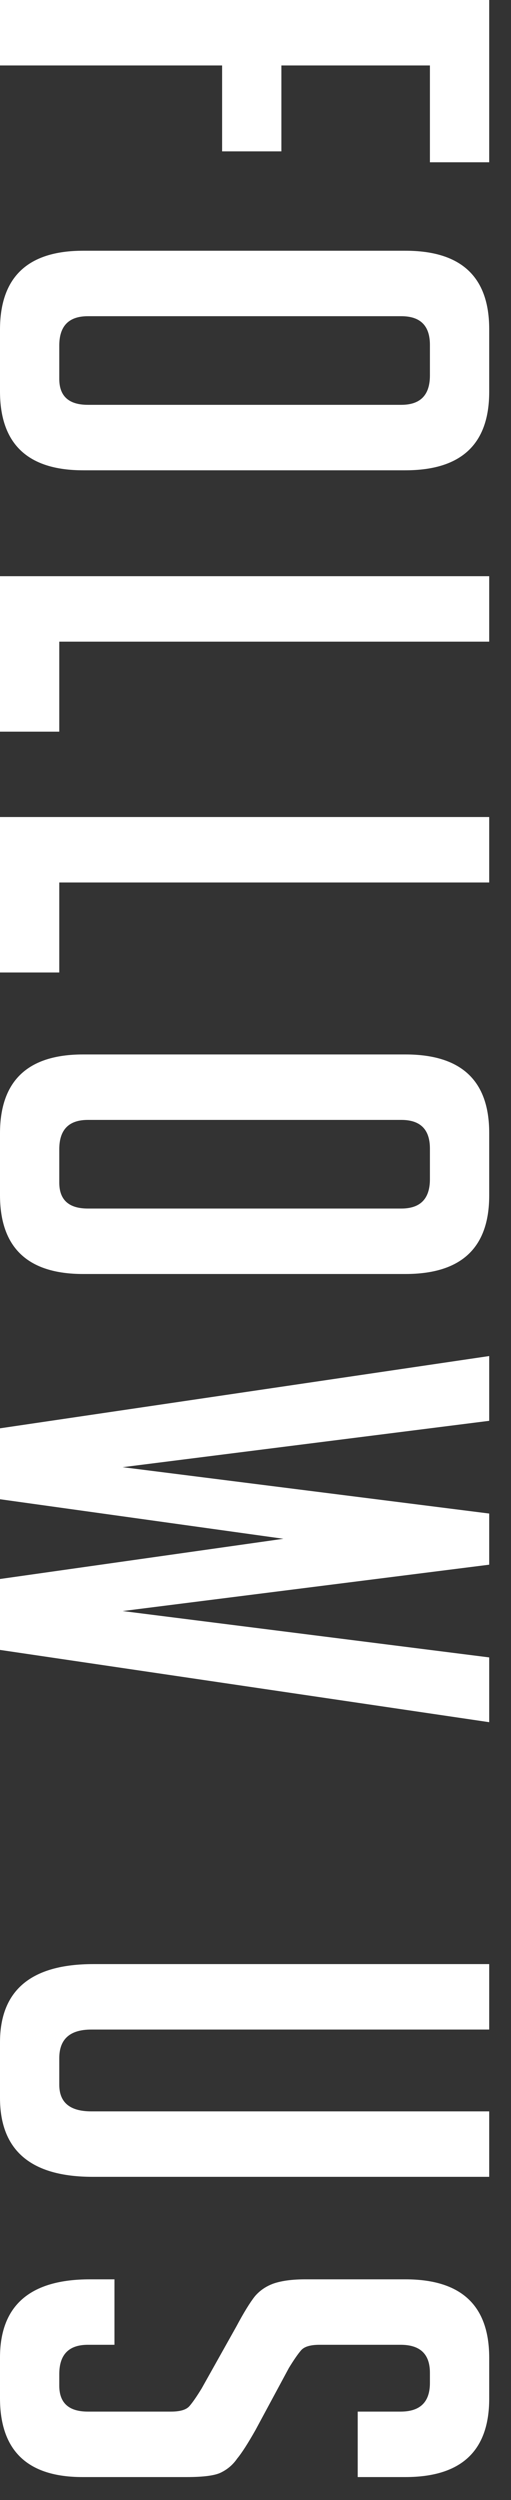 <svg width="18" height="88" viewBox="0 0 18 88" fill="none" xmlns="http://www.w3.org/2000/svg">
<rect x="0" y="0" width="18" height="88" fill="#333333" stroke="none"/>
<path d="M7.824 5.328V2.304L-6.86646e-05 2.304V0L17.232 0V5.712H15.144V2.304L9.912 2.304V5.328H7.824Z" fill="white"/>
<path d="M-6.86646e-05 11.61C-6.86646e-05 9.754 0.976 8.826 2.928 8.826H14.28C16.248 8.826 17.232 9.746 17.232 11.586V13.794C17.232 15.634 16.248 16.554 14.28 16.554H2.928C0.976 16.554 -6.86646e-05 15.626 -6.86646e-05 13.77V11.61ZM2.088 13.338C2.088 13.946 2.424 14.25 3.096 14.25H14.136C14.808 14.25 15.144 13.906 15.144 13.218V12.138C15.144 11.466 14.808 11.13 14.136 11.13H3.096C2.424 11.13 2.088 11.474 2.088 12.162V13.338Z" fill="white"/>
<path d="M-6.86646e-05 20.282H17.232V22.586H2.088V25.754H-6.86646e-05V20.282Z" fill="white"/>
<path d="M-6.86646e-05 28.759H17.232L17.232 31.063H2.088V34.231H-6.86646e-05L-6.86646e-05 28.759Z" fill="white"/>
<path d="M-6.86646e-05 39.9C-6.86646e-05 38.044 0.976 37.116 2.928 37.116H14.28C16.248 37.116 17.232 38.036 17.232 39.876V42.084C17.232 43.924 16.248 44.844 14.28 44.844H2.928C0.976 44.844 -6.86646e-05 43.916 -6.86646e-05 42.06V39.9ZM2.088 41.628C2.088 42.236 2.424 42.54 3.096 42.54H14.136C14.808 42.54 15.144 42.196 15.144 41.508V40.428C15.144 39.756 14.808 39.42 14.136 39.42H3.096C2.424 39.42 2.088 39.764 2.088 40.452V41.628Z" fill="white"/>
<path d="M-6.86646e-05 58.076V55.58L9.984 54.164L-6.86646e-05 52.772V50.276L17.232 47.732V50.012L4.32 51.644L17.232 53.276V55.076L4.32 56.708L17.232 58.34V60.62L-6.86646e-05 58.076Z" fill="white"/>
<path d="M3.264 76.623C1.088 76.623 -6.86646e-05 75.695 -6.86646e-05 73.839V71.895C-6.86646e-05 70.055 1.096 69.135 3.288 69.135H17.232V71.439H3.216C2.464 71.439 2.088 71.775 2.088 72.447L2.088 73.383C2.088 74.007 2.464 74.319 3.216 74.319H17.232V76.623H3.264Z" fill="white"/>
<path d="M14.112 84.887C14.8 84.887 15.144 84.551 15.144 83.879V83.519C15.144 82.863 14.8 82.535 14.112 82.535H11.256C10.936 82.535 10.72 82.599 10.608 82.727C10.496 82.855 10.352 83.063 10.176 83.351L9 85.535C8.728 86.015 8.512 86.351 8.352 86.543C8.208 86.751 8.024 86.911 7.8 87.023C7.592 87.135 7.184 87.191 6.576 87.191H2.904C0.968 87.191 -6.86646e-05 86.263 -6.86646e-05 84.407V82.991C-6.86646e-05 81.151 1.056 80.231 3.168 80.231H4.032V82.535H3.096C2.424 82.535 2.088 82.879 2.088 83.567V83.975C2.088 84.583 2.424 84.887 3.096 84.887H6.024C6.344 84.887 6.56 84.823 6.672 84.695C6.784 84.567 6.928 84.359 7.104 84.071L8.328 81.887C8.584 81.407 8.8 81.055 8.976 80.831C9.152 80.623 9.376 80.471 9.648 80.375C9.936 80.279 10.304 80.231 10.752 80.231H14.28C16.248 80.231 17.232 81.151 17.232 82.991V84.431C17.232 86.271 16.248 87.191 14.28 87.191H12.6V84.887H14.112Z" fill="white"/>
</svg>
